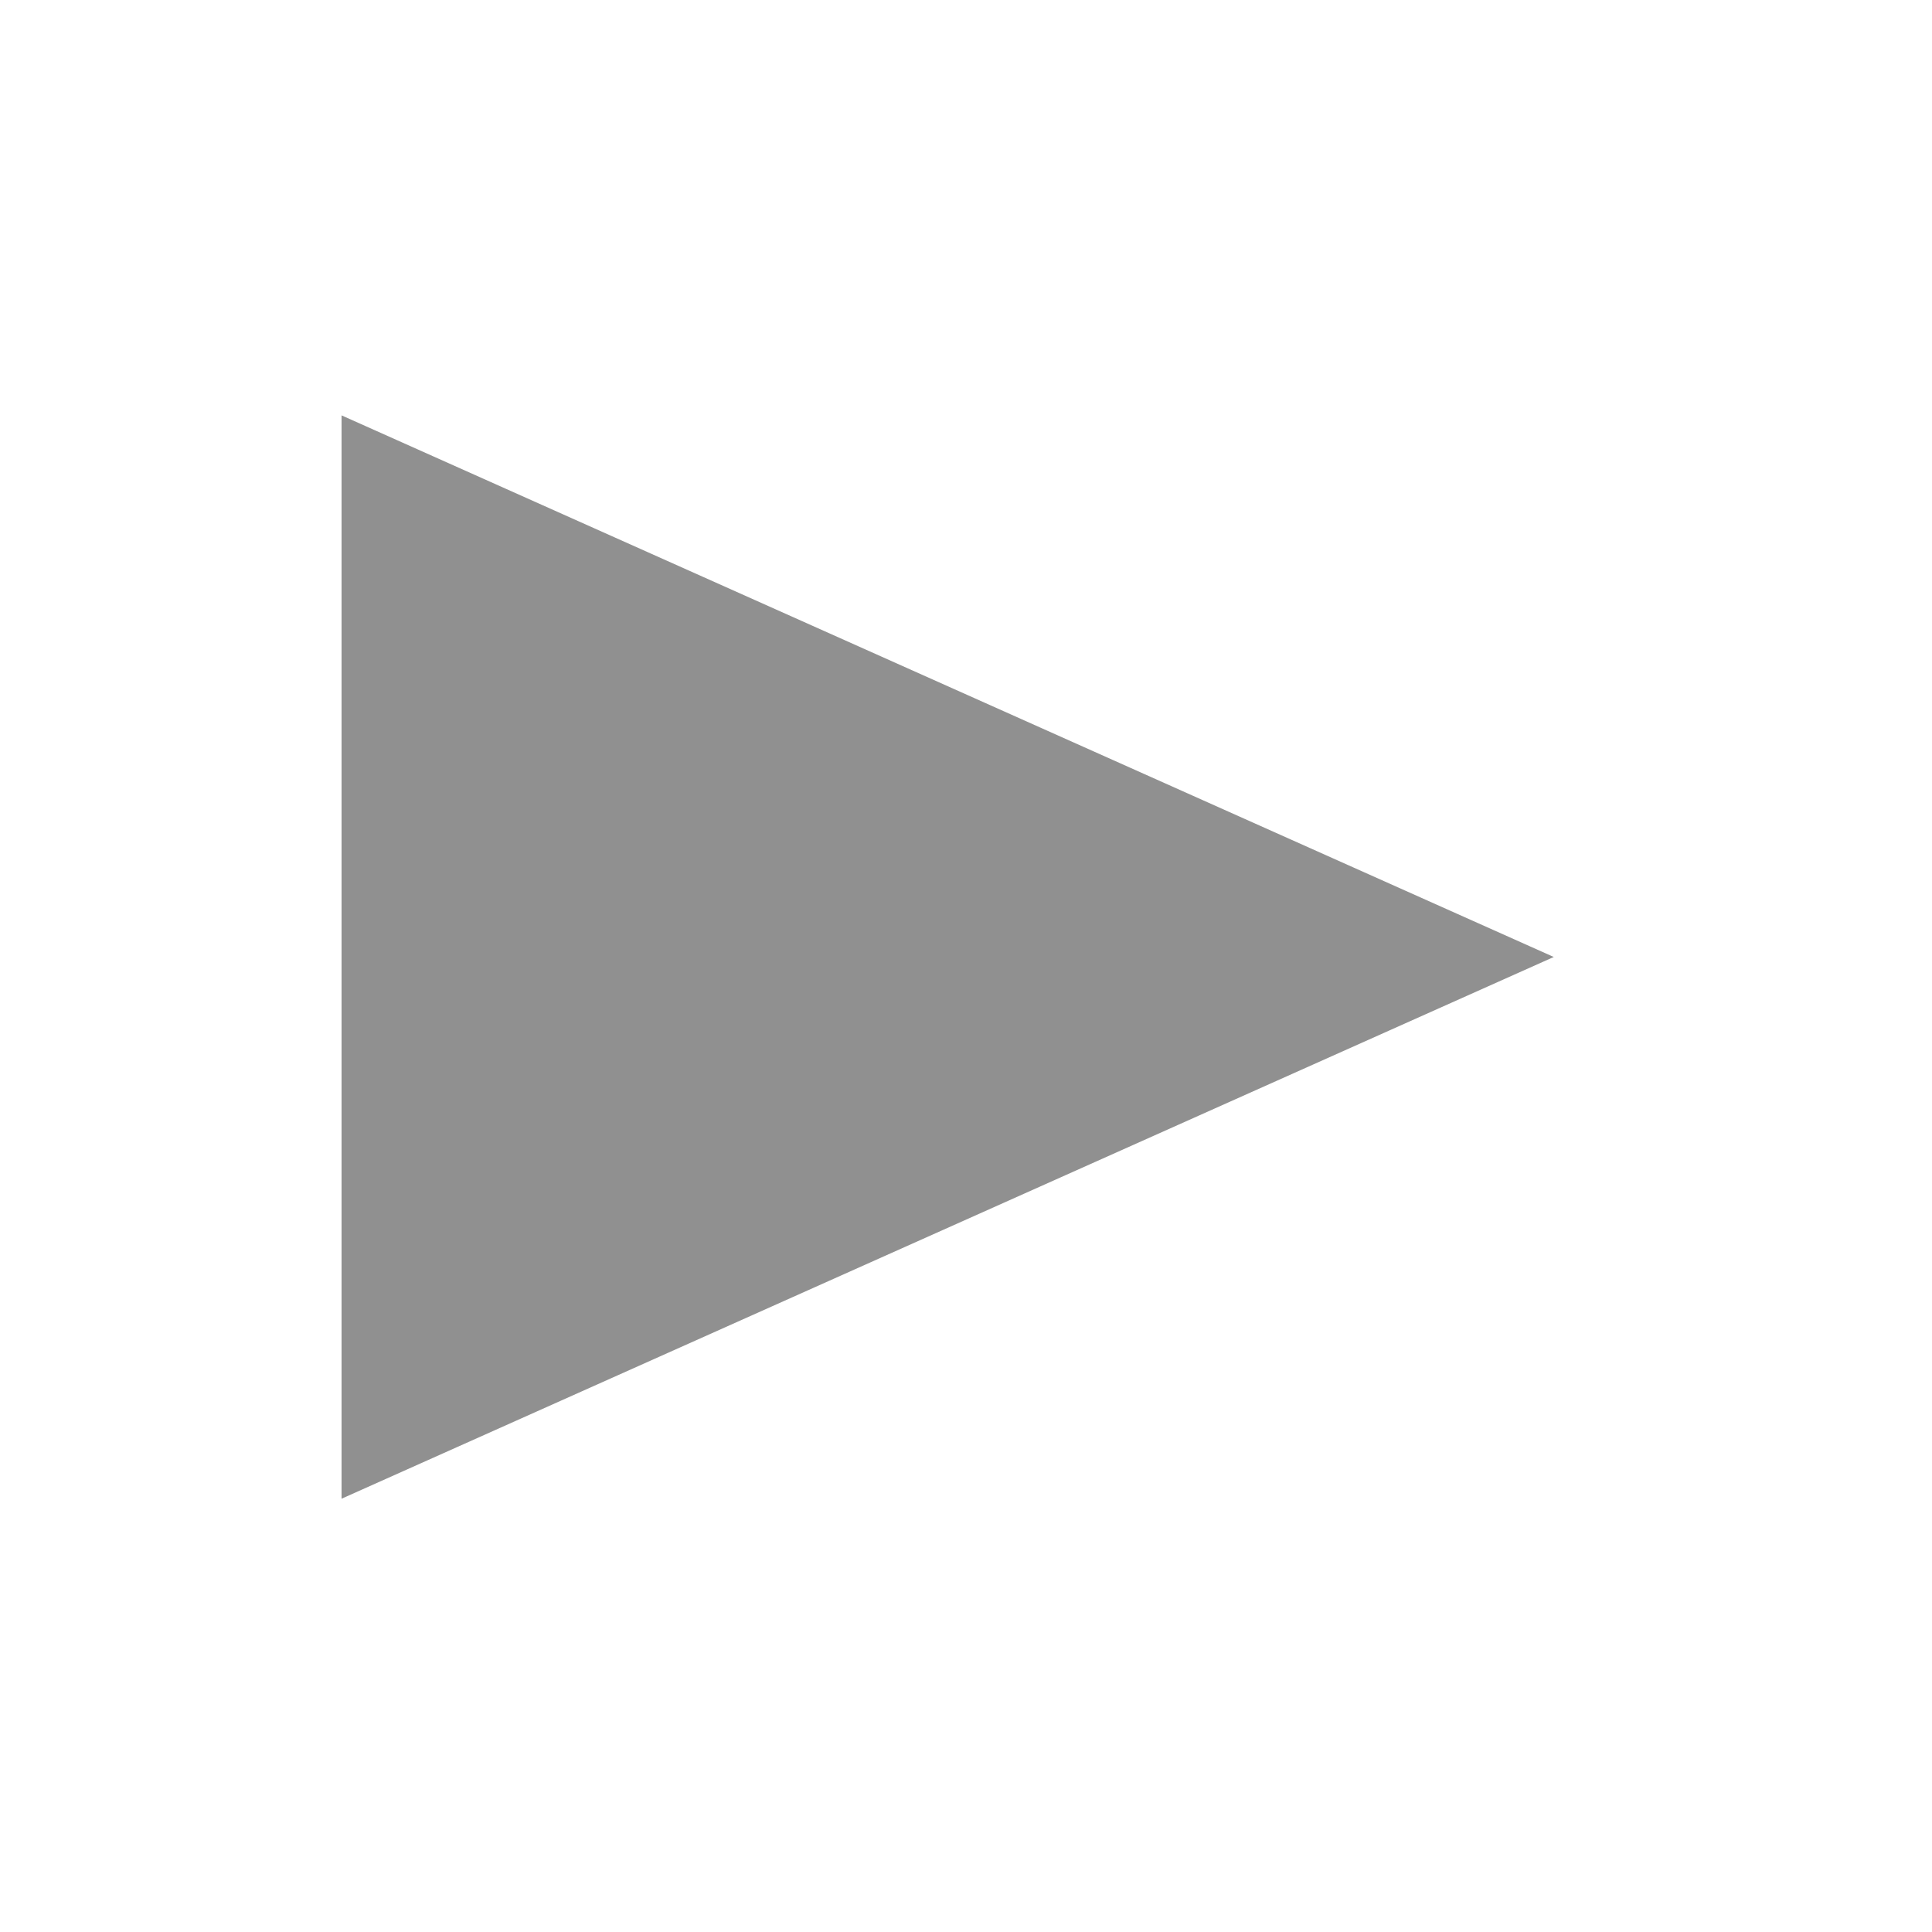 <?xml version="1.0" encoding="UTF-8" standalone="no"?>
<svg
   width="16.07"
   height="16.07"
   id="screenshot-bc464338-af53-80c8-8002-c623accfa6ae"
   viewBox="0 -0.091 16.07 16.07"
   style="-webkit-print-color-adjust: exact;"
   fill="none"
   version="1.1"
   xmlns="http://www.w3.org/2000/svg"
   xmlns:svg="http://www.w3.org/2000/svg">
  <defs
     id="defs13" />
  <g
     xml:space="preserve"
     x="0px"
     id="shape-bc464338-af53-80c8-8002-c623accfa6ae"
     style="fill:#000000"
     ry="0"
     rx="0"
     y="0px"
     version="1.1"
     transform="matrix(-1,0,0,1,15.765,0)"><g
       id="shape-bc464338-af53-80c8-8002-c623accfa6c6"><style
         type="text/css"
         rx="0"
         ry="0"
         id="style2" /></g><g
       id="shape-bc464338-af53-80c8-8002-c623accfa6c7"><g
         class="fills"
         id="fills-bc464338-af53-80c8-8002-c623accfa6c7"><path
           class="st0"
           rx="0"
           ry="0"
           d="m 2.841,7.869 10.083,4.506 V 3.364 Z"
           style="fill:#909090;fill-opacity:1"
           id="path5" /></g></g></g>
</svg>
